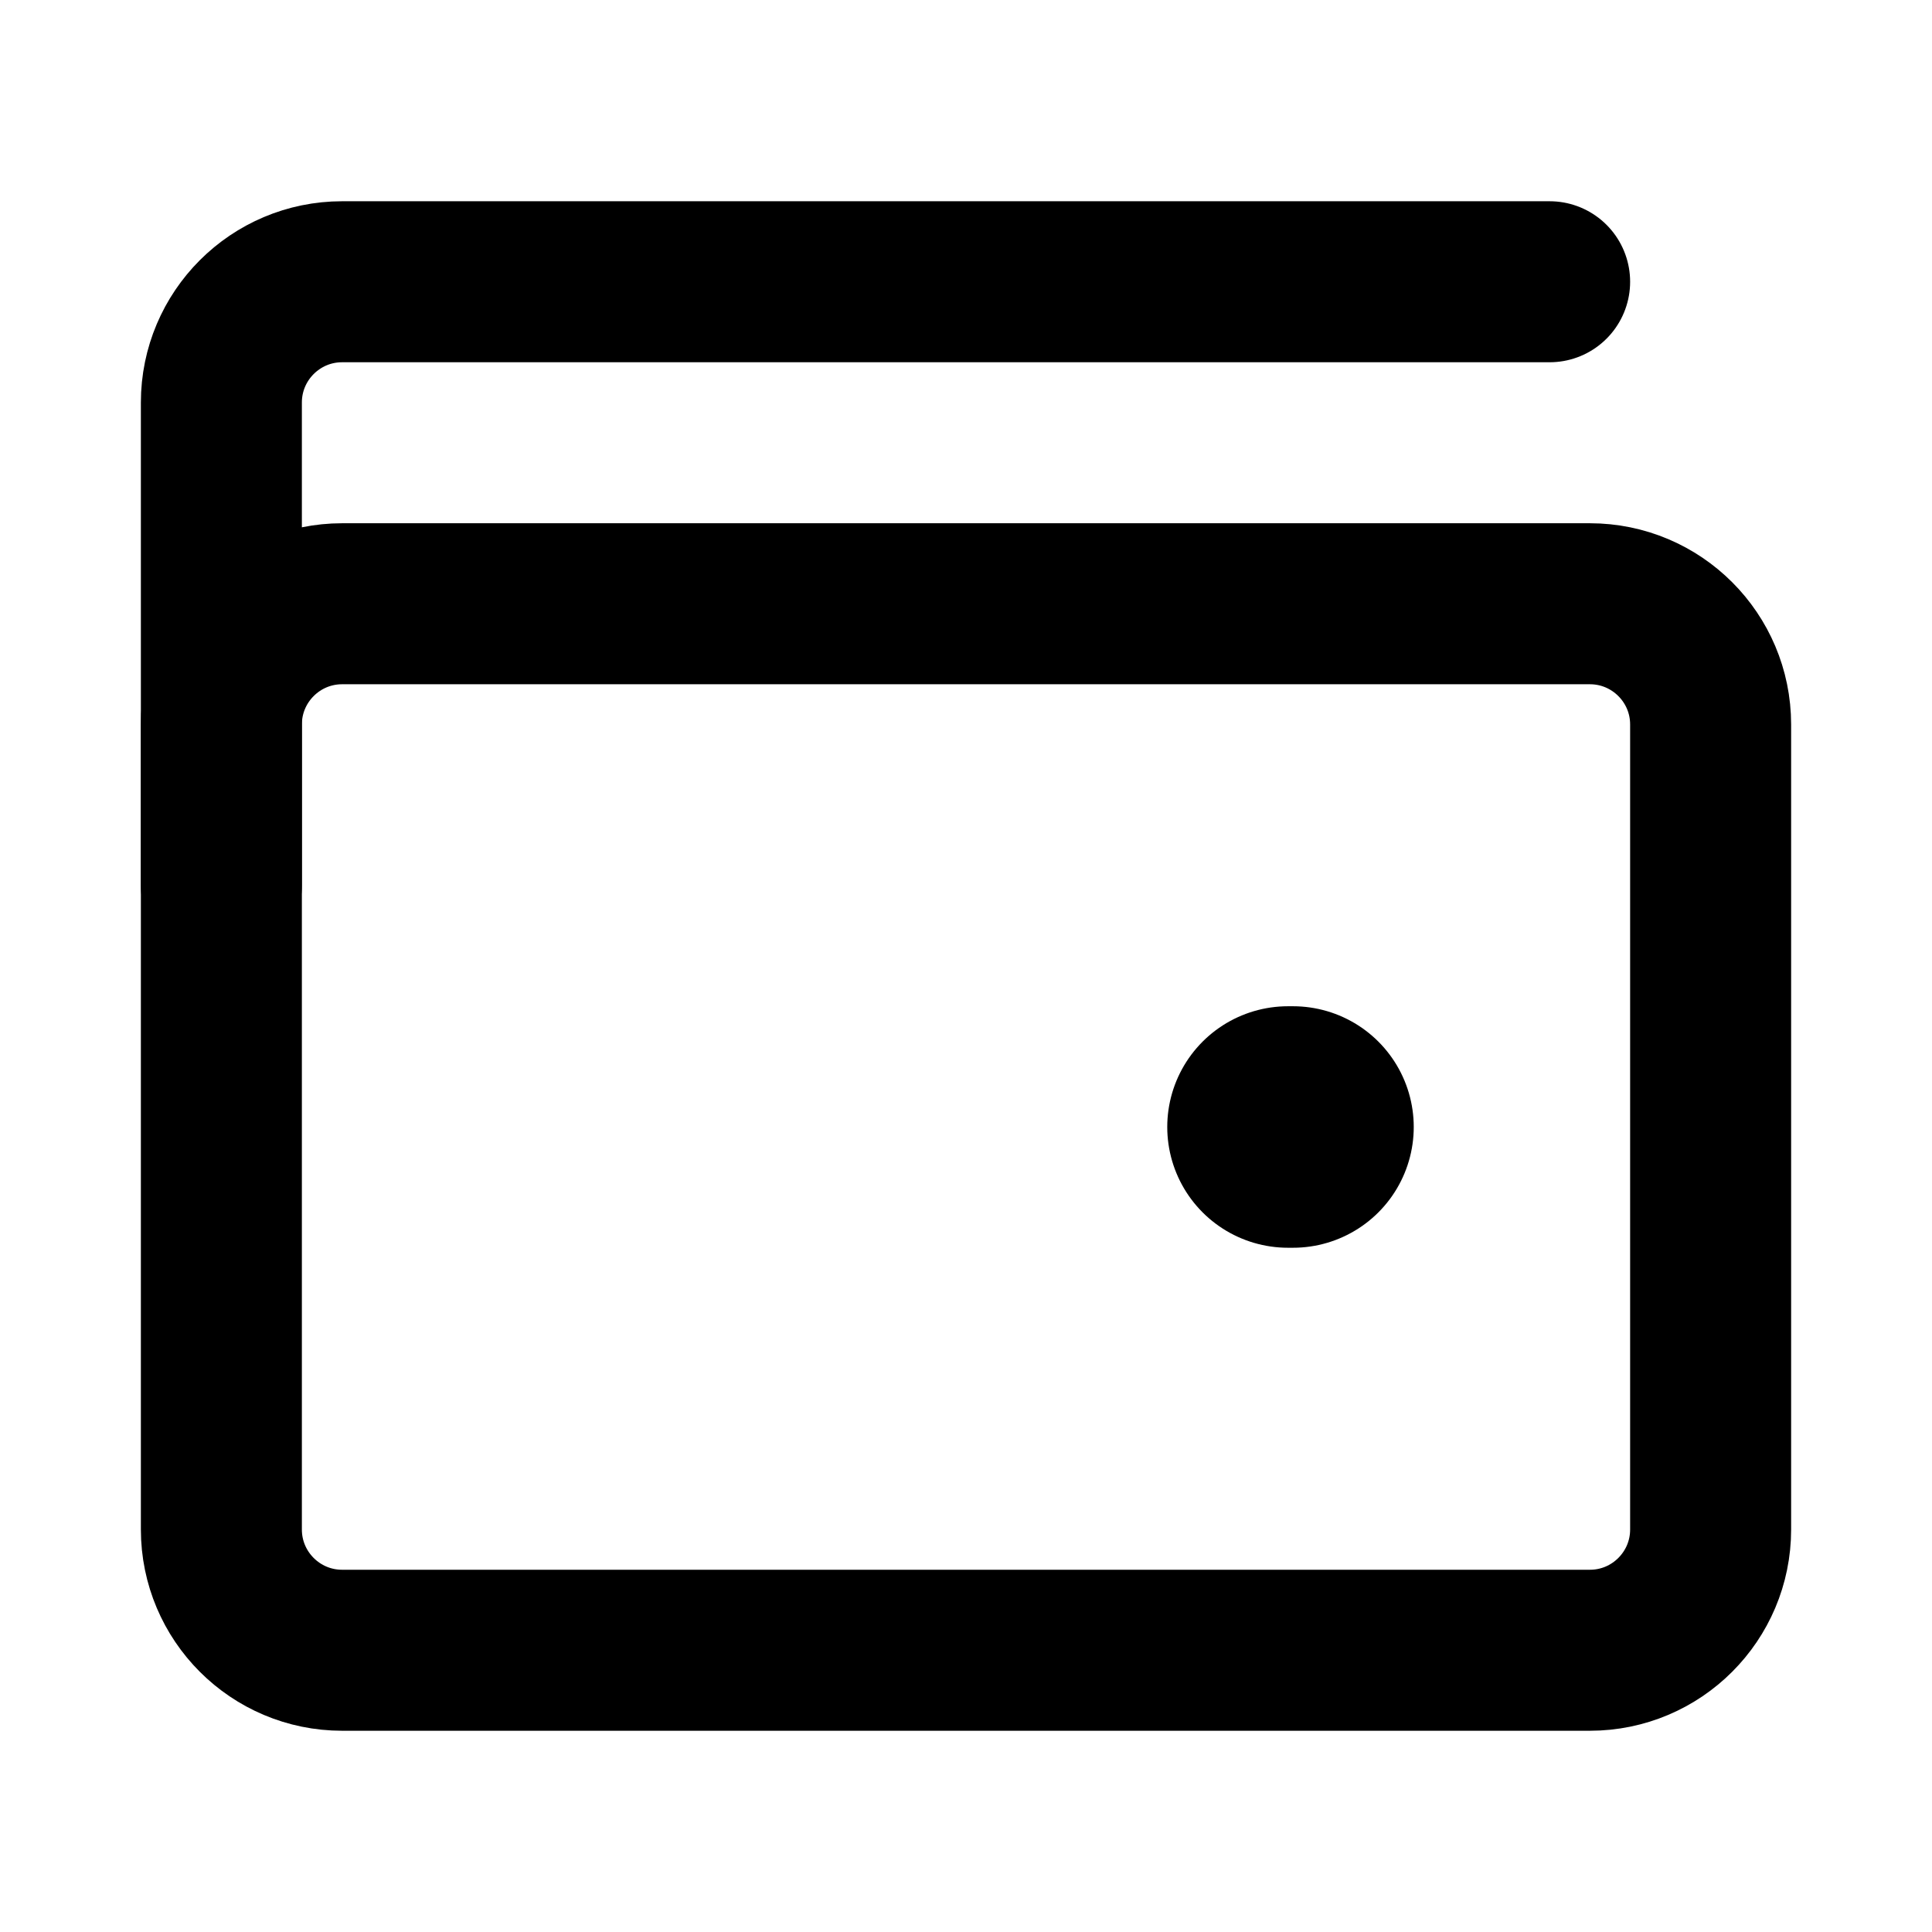 <svg xmlns="http://www.w3.org/2000/svg" fill="none" viewBox="0 0 24 24">
  <path stroke="currentColor" stroke-width="2" d="M2.75 9C2.75 8.172 3.422 7.5 4.25 7.5H19.75C20.578 7.5 21.25 8.172 21.25 9V19C21.25 19.828 20.578 20.5 19.75 20.5H4.25C3.422 20.5 2.75 19.828 2.75 19V9Z"/>
  <path stroke="currentColor" stroke-linecap="round" stroke-width="2" d="M19.25 3.5H4.25C3.422 3.5 2.75 4.172 2.75 5V11"/>
  <path stroke="currentColor" stroke-linecap="round" stroke-width="3" d="M16 14L16.062 14"/>
</svg>
